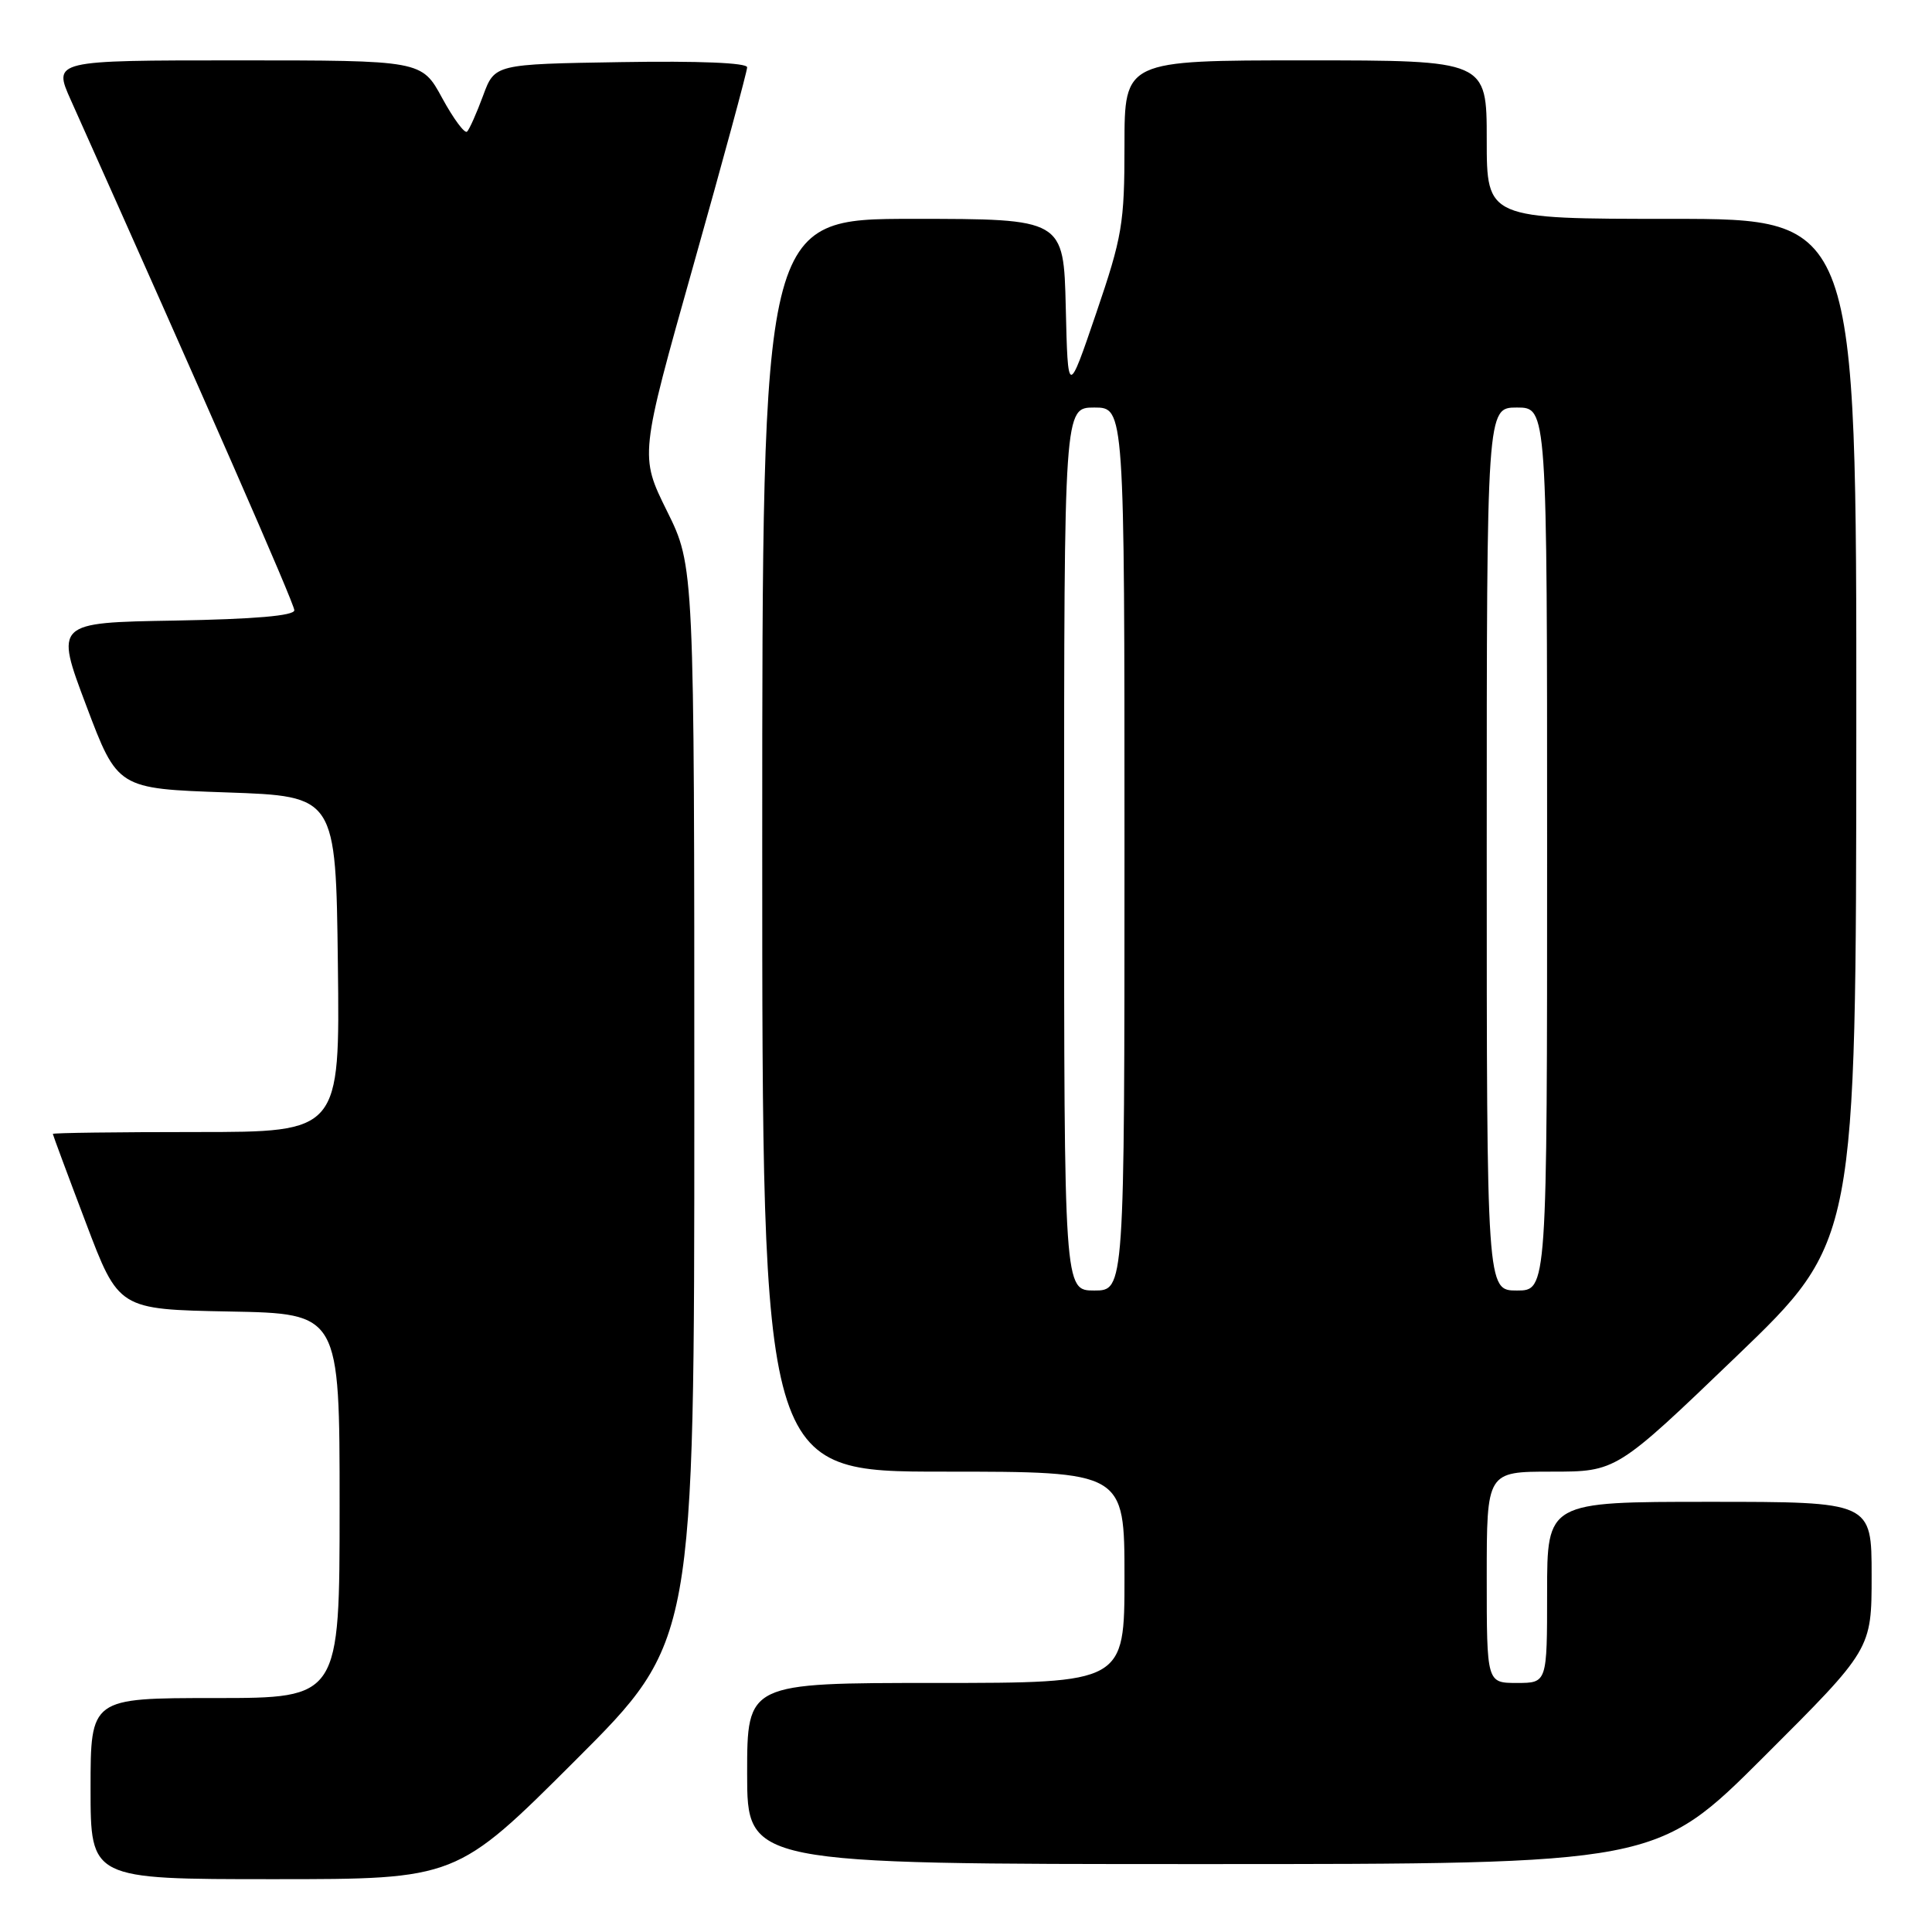 <?xml version="1.0" encoding="UTF-8" standalone="no"?>
<!DOCTYPE svg PUBLIC "-//W3C//DTD SVG 1.1//EN" "http://www.w3.org/Graphics/SVG/1.1/DTD/svg11.dtd" >
<svg xmlns="http://www.w3.org/2000/svg" xmlns:xlink="http://www.w3.org/1999/xlink" version="1.1" viewBox="0 0 256 256">
 <g >
 <path fill="currentColor"
d=" M 76.24 233.26 C 92.00 217.52 92.00 217.52 92.00 146.28 C 92.00 75.03 92.00 75.03 88.38 67.72 C 84.76 60.40 84.76 60.40 91.88 35.15 C 95.80 21.25 99.00 9.45 99.00 8.92 C 99.00 8.32 92.58 8.06 82.28 8.23 C 65.55 8.50 65.55 8.50 64.01 12.68 C 63.16 14.98 62.21 17.12 61.89 17.44 C 61.58 17.75 60.10 15.76 58.60 13.01 C 55.88 8.00 55.88 8.00 31.45 8.00 C 7.03 8.00 7.03 8.00 9.38 13.25 C 27.00 52.60 39.00 79.98 39.00 80.86 C 39.00 81.59 33.76 82.04 23.14 82.23 C 7.28 82.50 7.28 82.50 11.43 93.50 C 15.58 104.50 15.58 104.50 30.04 105.00 C 44.50 105.50 44.50 105.50 44.77 127.75 C 45.04 150.00 45.04 150.00 26.02 150.00 C 15.56 150.00 7.00 150.11 7.00 150.25 C 7.01 150.39 8.97 155.68 11.37 162.00 C 15.72 173.50 15.72 173.50 30.36 173.78 C 45.00 174.05 45.00 174.05 45.00 199.53 C 45.00 225.00 45.00 225.00 28.50 225.00 C 12.00 225.00 12.00 225.00 12.00 237.00 C 12.00 249.00 12.00 249.00 36.24 249.00 C 60.48 249.00 60.48 249.00 76.24 233.26 Z  M 233.74 232.76 C 248.00 218.53 248.00 218.53 248.00 208.76 C 248.00 199.00 248.00 199.00 226.50 199.00 C 205.00 199.00 205.00 199.00 205.00 211.00 C 205.00 223.00 205.00 223.00 201.00 223.00 C 197.00 223.00 197.00 223.00 197.00 209.00 C 197.00 195.00 197.00 195.00 205.59 195.00 C 214.18 195.00 214.18 195.00 230.06 179.75 C 245.94 164.50 245.94 164.50 245.97 96.75 C 246.00 29.00 246.00 29.00 221.50 29.00 C 197.00 29.00 197.00 29.00 197.00 18.50 C 197.00 8.00 197.00 8.00 173.00 8.00 C 149.00 8.00 149.00 8.00 149.00 19.25 C 149.00 29.62 148.71 31.35 145.25 41.50 C 141.50 52.50 141.50 52.50 141.22 40.75 C 140.94 29.00 140.94 29.00 120.97 29.00 C 101.00 29.00 101.00 29.00 101.00 112.00 C 101.00 195.00 101.00 195.00 125.00 195.00 C 149.00 195.00 149.00 195.00 149.00 209.00 C 149.00 223.00 149.00 223.00 124.00 223.00 C 99.00 223.00 99.00 223.00 99.00 235.00 C 99.00 247.00 99.00 247.00 159.24 247.00 C 219.47 247.00 219.47 247.00 233.74 232.76 Z  M 141.00 112.50 C 141.00 54.00 141.00 54.00 145.00 54.00 C 149.00 54.00 149.00 54.00 149.00 112.50 C 149.00 171.00 149.00 171.00 145.00 171.00 C 141.00 171.00 141.00 171.00 141.00 112.50 Z  M 197.00 112.50 C 197.00 54.00 197.00 54.00 201.00 54.00 C 205.00 54.00 205.00 54.00 205.00 112.50 C 205.00 171.00 205.00 171.00 201.00 171.00 C 197.00 171.00 197.00 171.00 197.00 112.50 Z "/>
</g>
</svg>